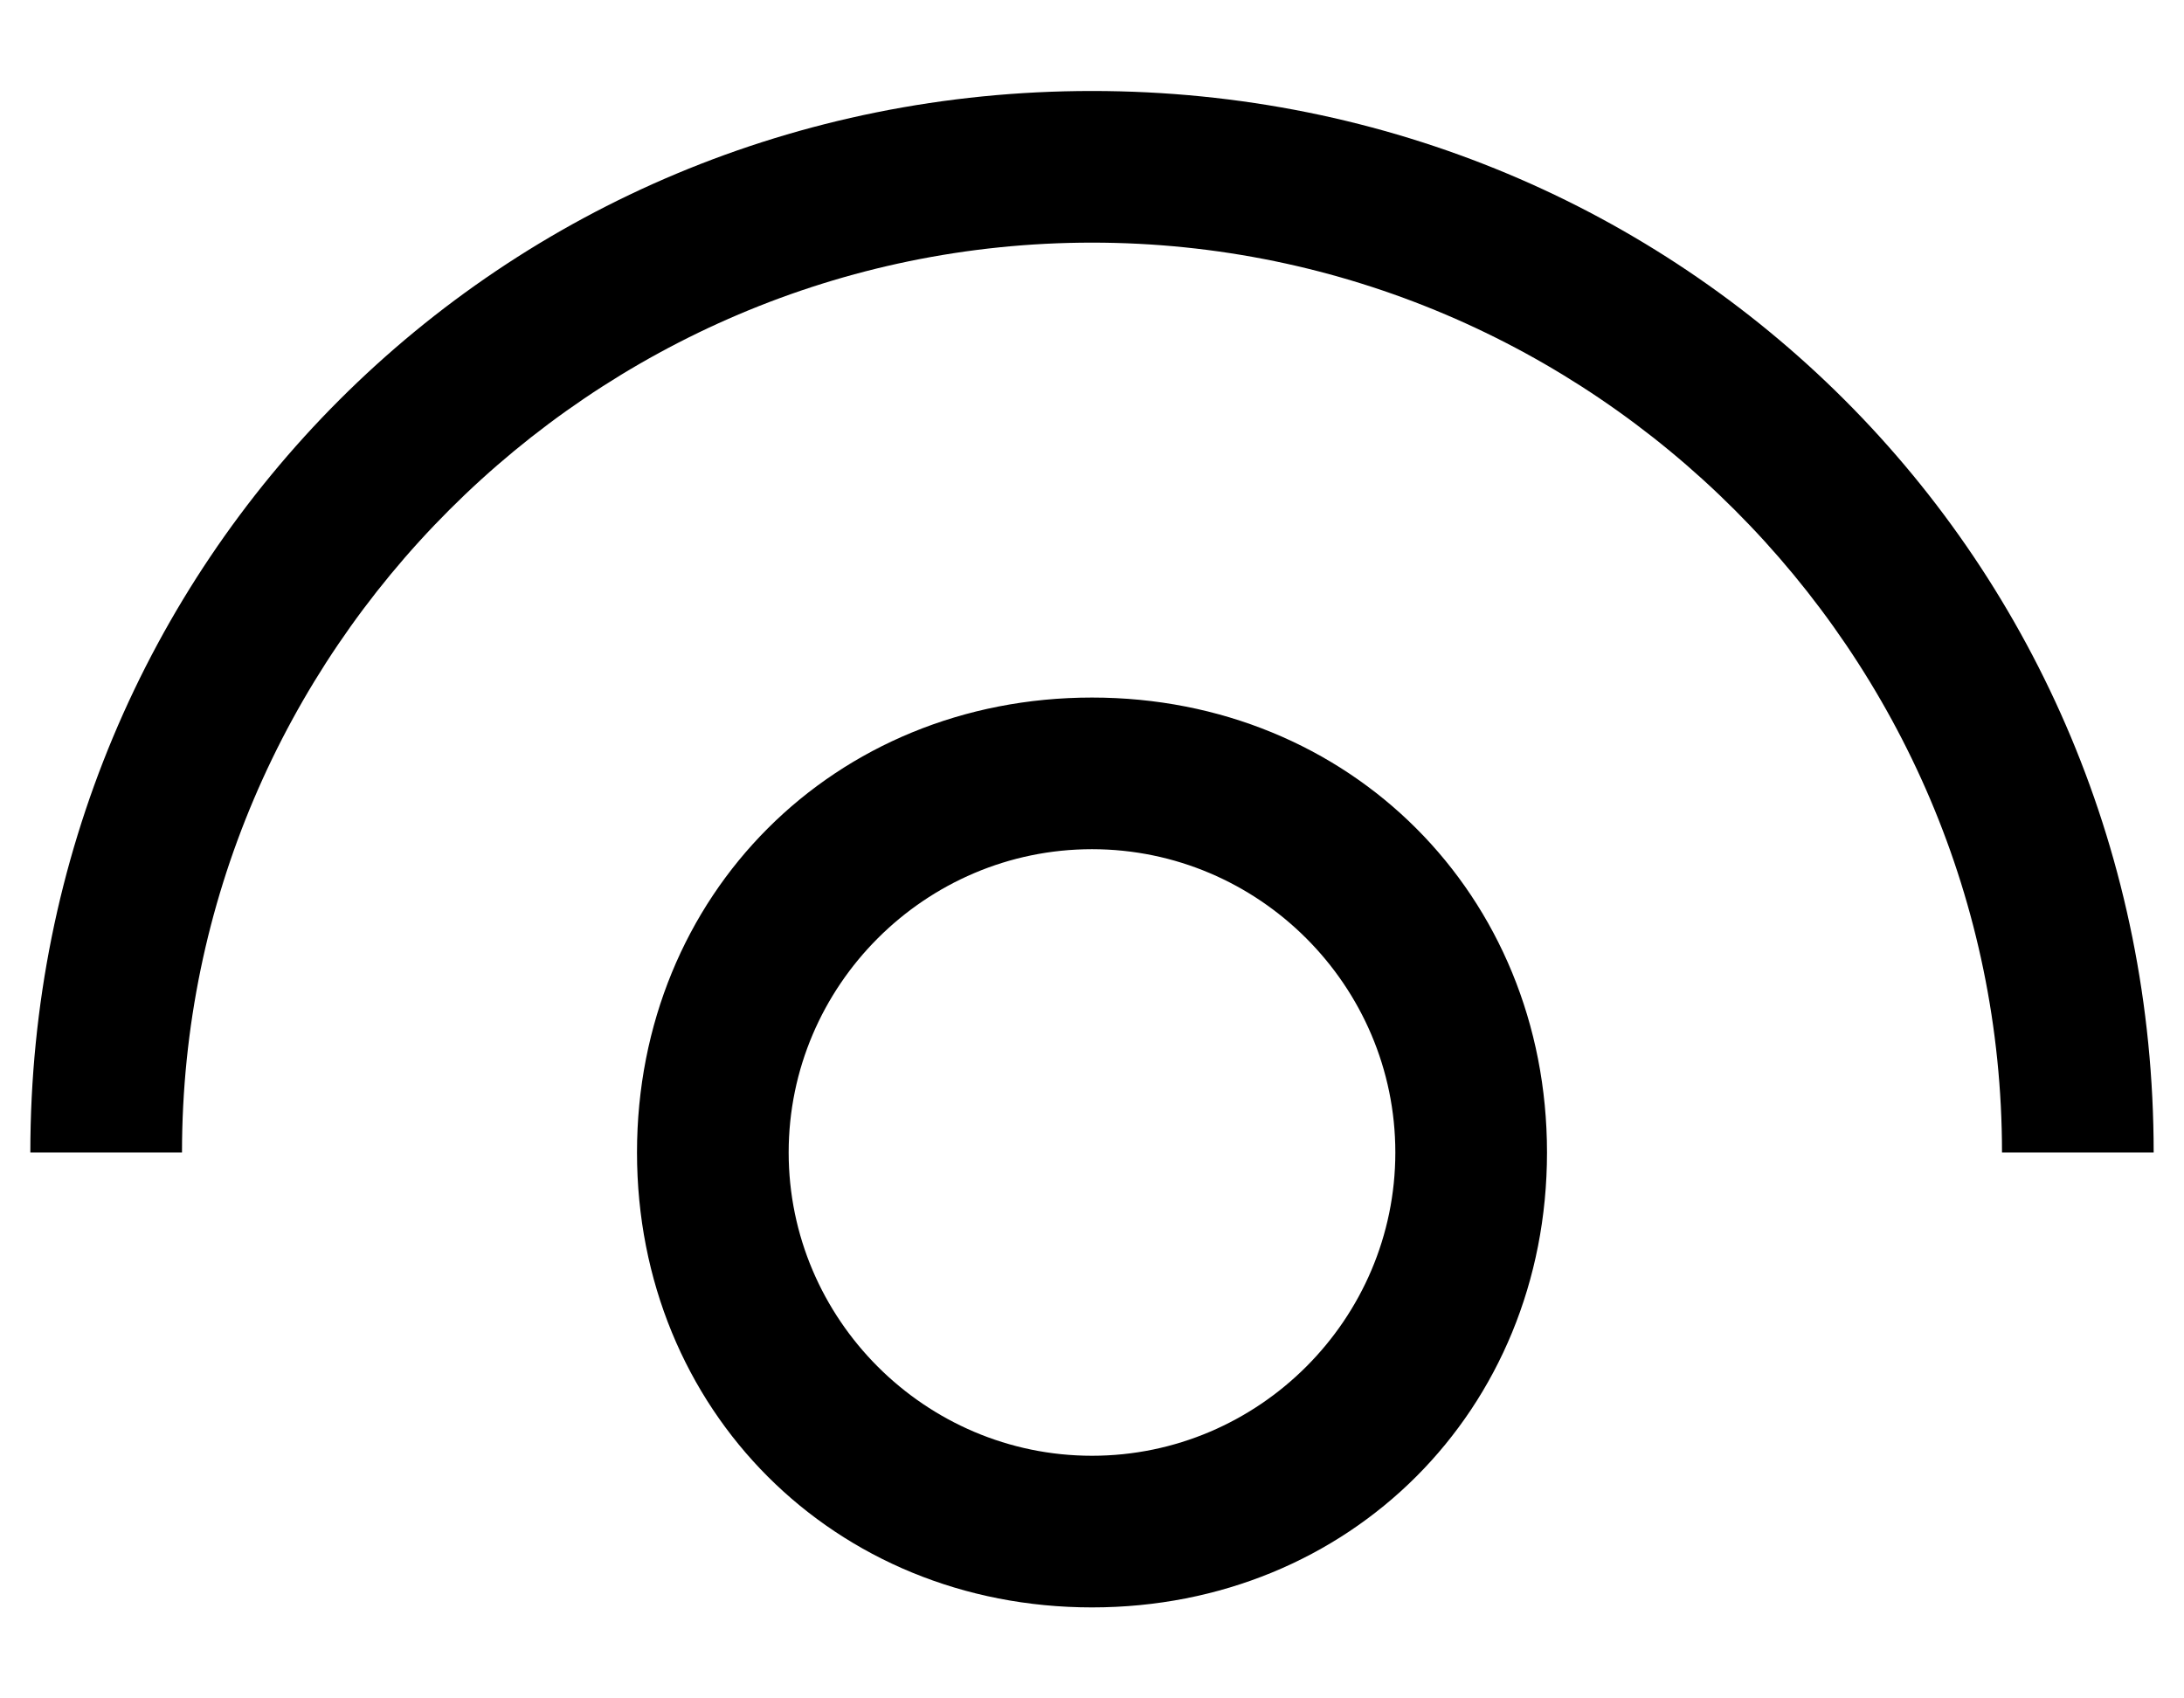 <svg width="18" height="14" viewBox="0 0 18 14" fill="none" xmlns="http://www.w3.org/2000/svg">
<path fill-rule="evenodd" clip-rule="evenodd" d="M0.25 9.5C0.25 4.625 4.125 0.75 9 0.75C13.875 0.75 17.75 4.625 17.75 9.5H16.5C16.5 5.375 13.125 2 9 2C4.875 2 1.5 5.375 1.5 9.5H0.25ZM5.25 9.5C5.25 7.375 6.875 5.75 9 5.75C11.125 5.75 12.75 7.375 12.75 9.5C12.75 11.625 11.125 13.25 9 13.25C6.875 13.25 5.25 11.625 5.25 9.5ZM6.5 9.5C6.5 10.875 7.625 12 9 12C10.375 12 11.5 10.875 11.5 9.5C11.5 8.125 10.375 7 9 7C7.625 7 6.5 8.125 6.5 9.5Z" fill="#000"/>
</svg>
